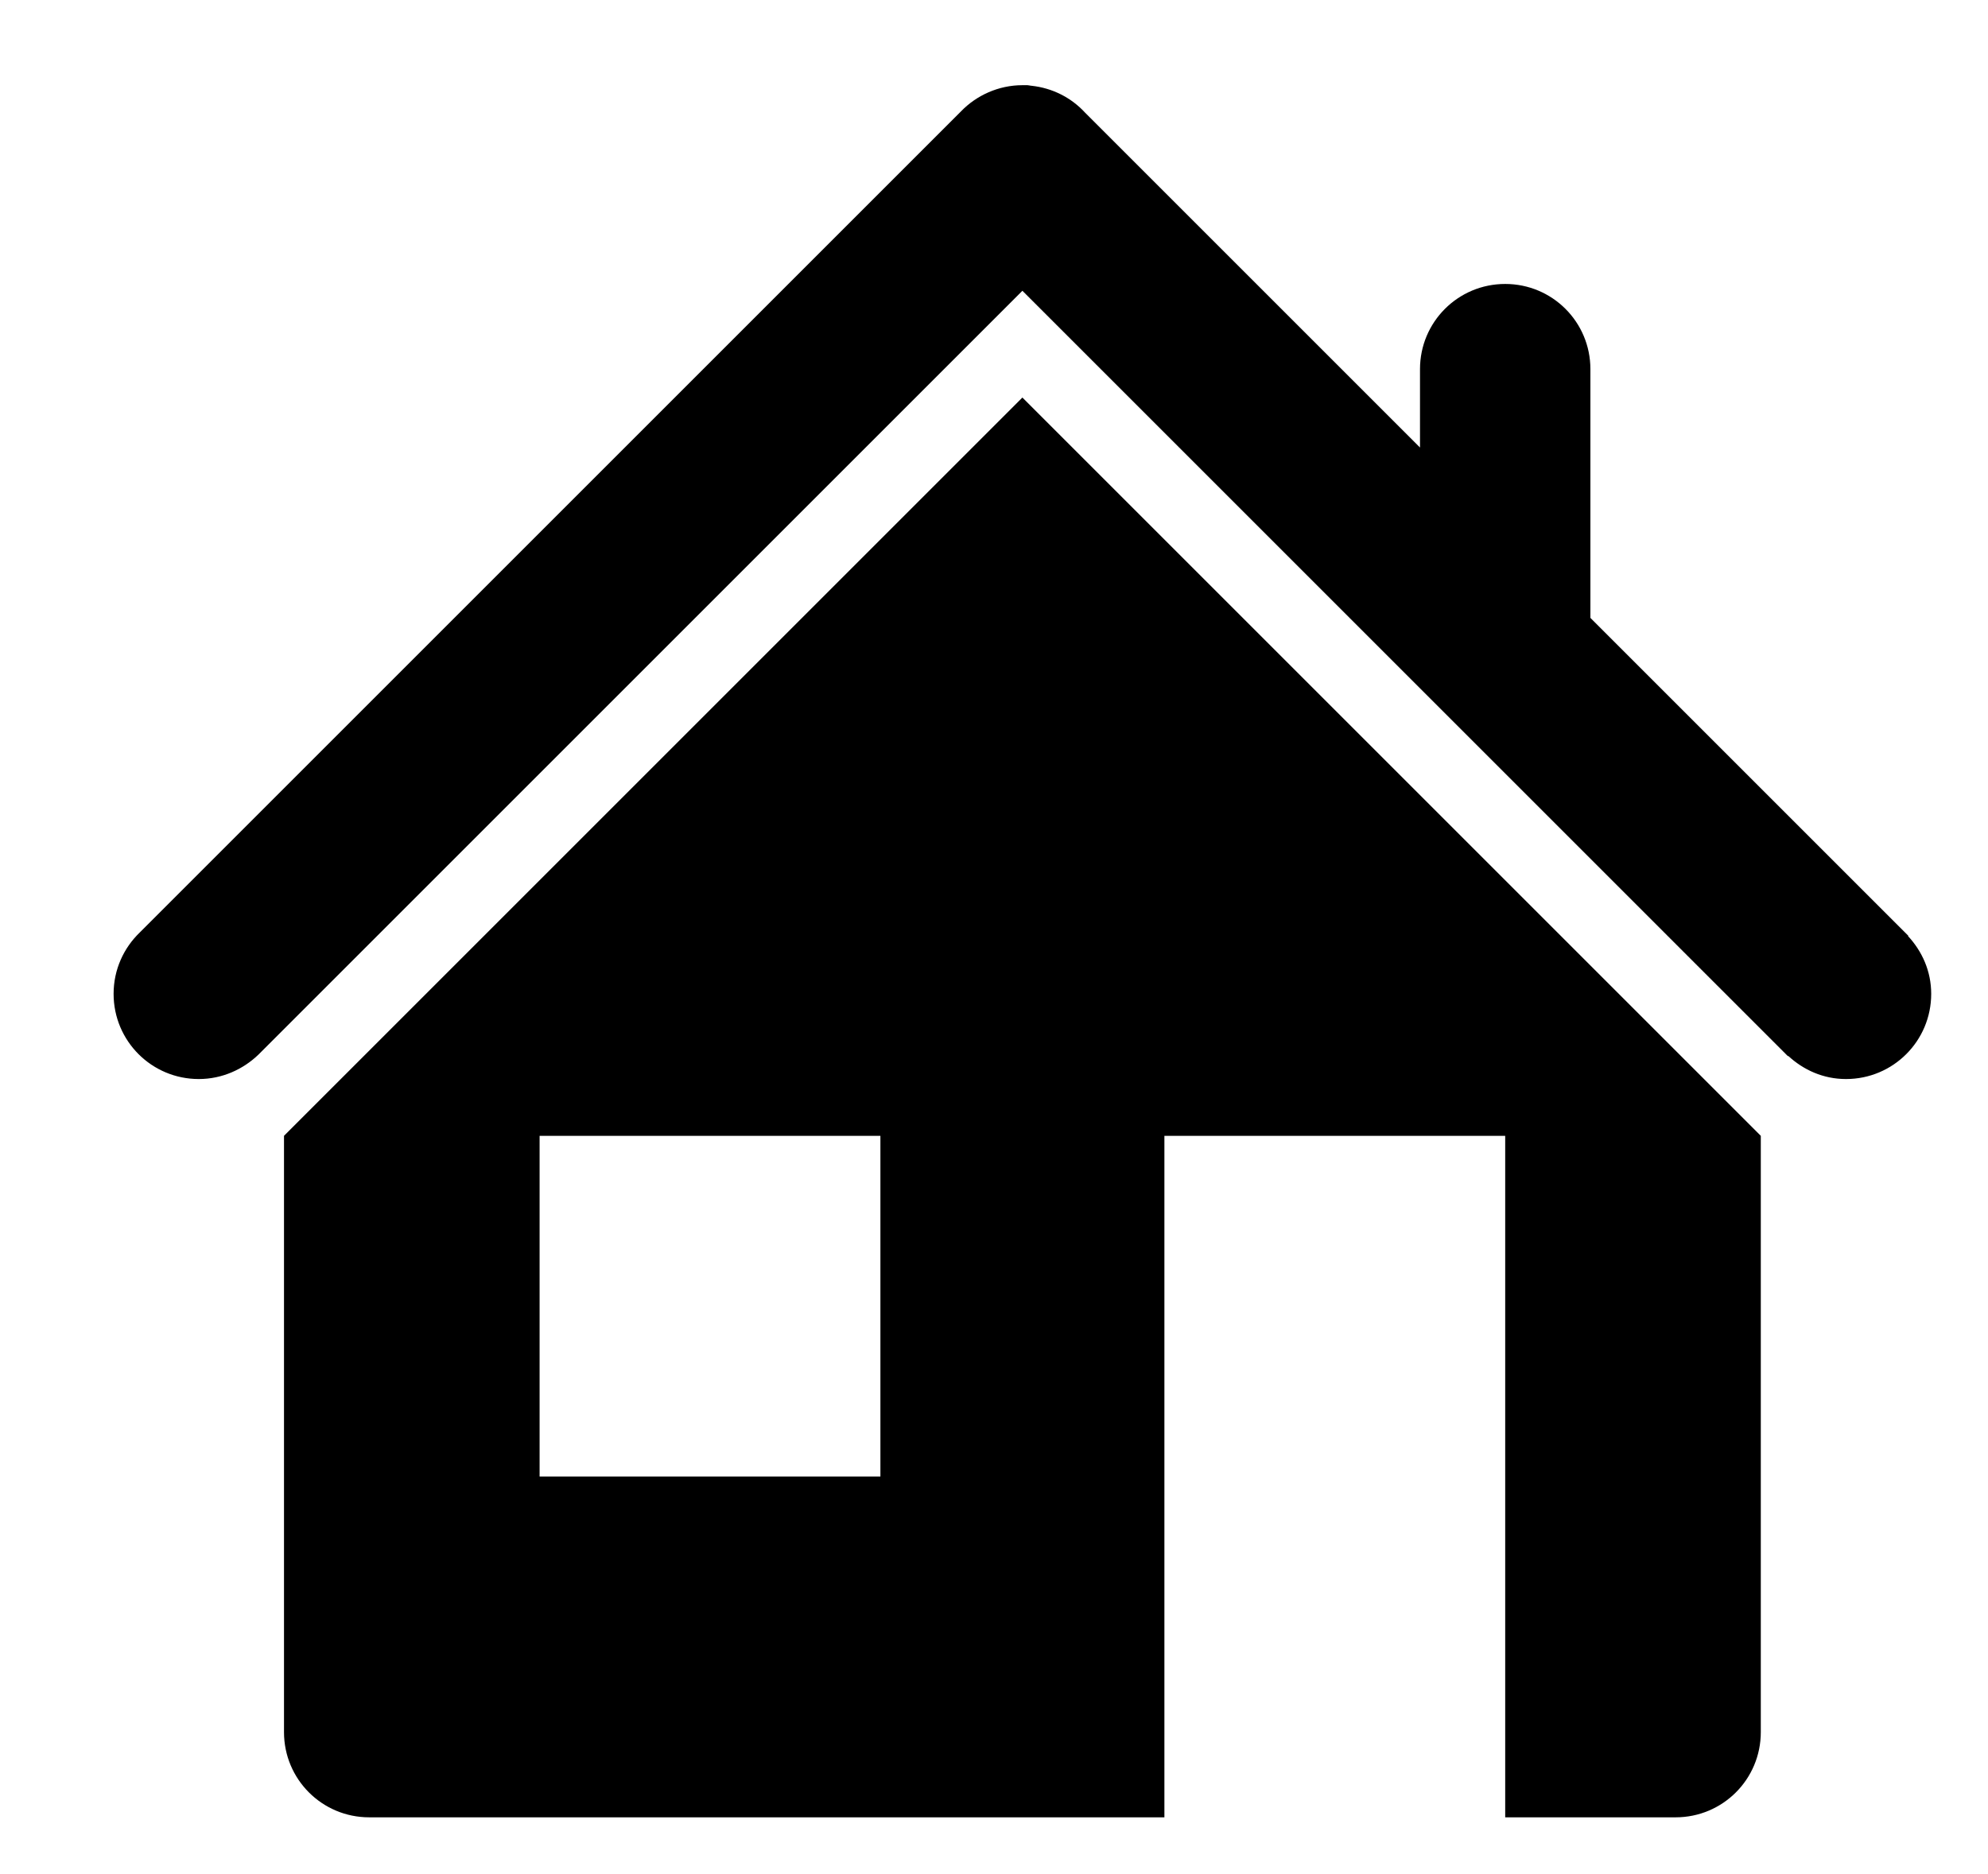 <svg xmlns="http://www.w3.org/2000/svg" viewBox="0 0 35 33" id="code">
	<g id="service">
		<g id="5">
			<path d="M34 17.5C34 18.33 33.33 19 32.5 19C32.1 19 31.75 18.84 31.48 18.59L31.48 18.6L18.04 5.16L18.04 5.16L18 5.12L18 5.12L4.55 18.57L4.55 18.57C4.28 18.83 3.91 19 3.5 19C2.67 19 2 18.33 2 17.5C2 17.07 2.18 16.69 2.46 16.42L16.92 1.96C17.19 1.68 17.58 1.5 18 1.5L18 1.5L18 1.5C18 1.5 18 1.5 18 1.5C18.03 1.5 18.05 1.5 18.08 1.5C18.08 1.5 18.09 1.5 18.09 1.5C18.11 1.5 18.14 1.51 18.16 1.51C18.16 1.51 18.16 1.51 18.16 1.51C18.53 1.55 18.86 1.72 19.1 1.98L19.1 1.98L25 7.88L25 6.5C25 5.67 25.67 5 26.5 5C27.33 5 28 5.67 28 6.5L28 10.88L33.6 16.48L33.59 16.48C33.84 16.75 34 17.1 34 17.5ZM31 20L31 24.5L31 26.5L31 30.5C31 31.33 30.33 32 29.5 32L26.5 32L26.5 20L20.5 20L20.5 32L6.5 32C5.67 32 5 31.33 5 30.5L5 26.5L5 24.5L5 20L18 7L31 20ZM15.5 20L9.5 20L9.5 26L15.5 26L15.5 20Z" />
		</g>
	</g>
</svg>